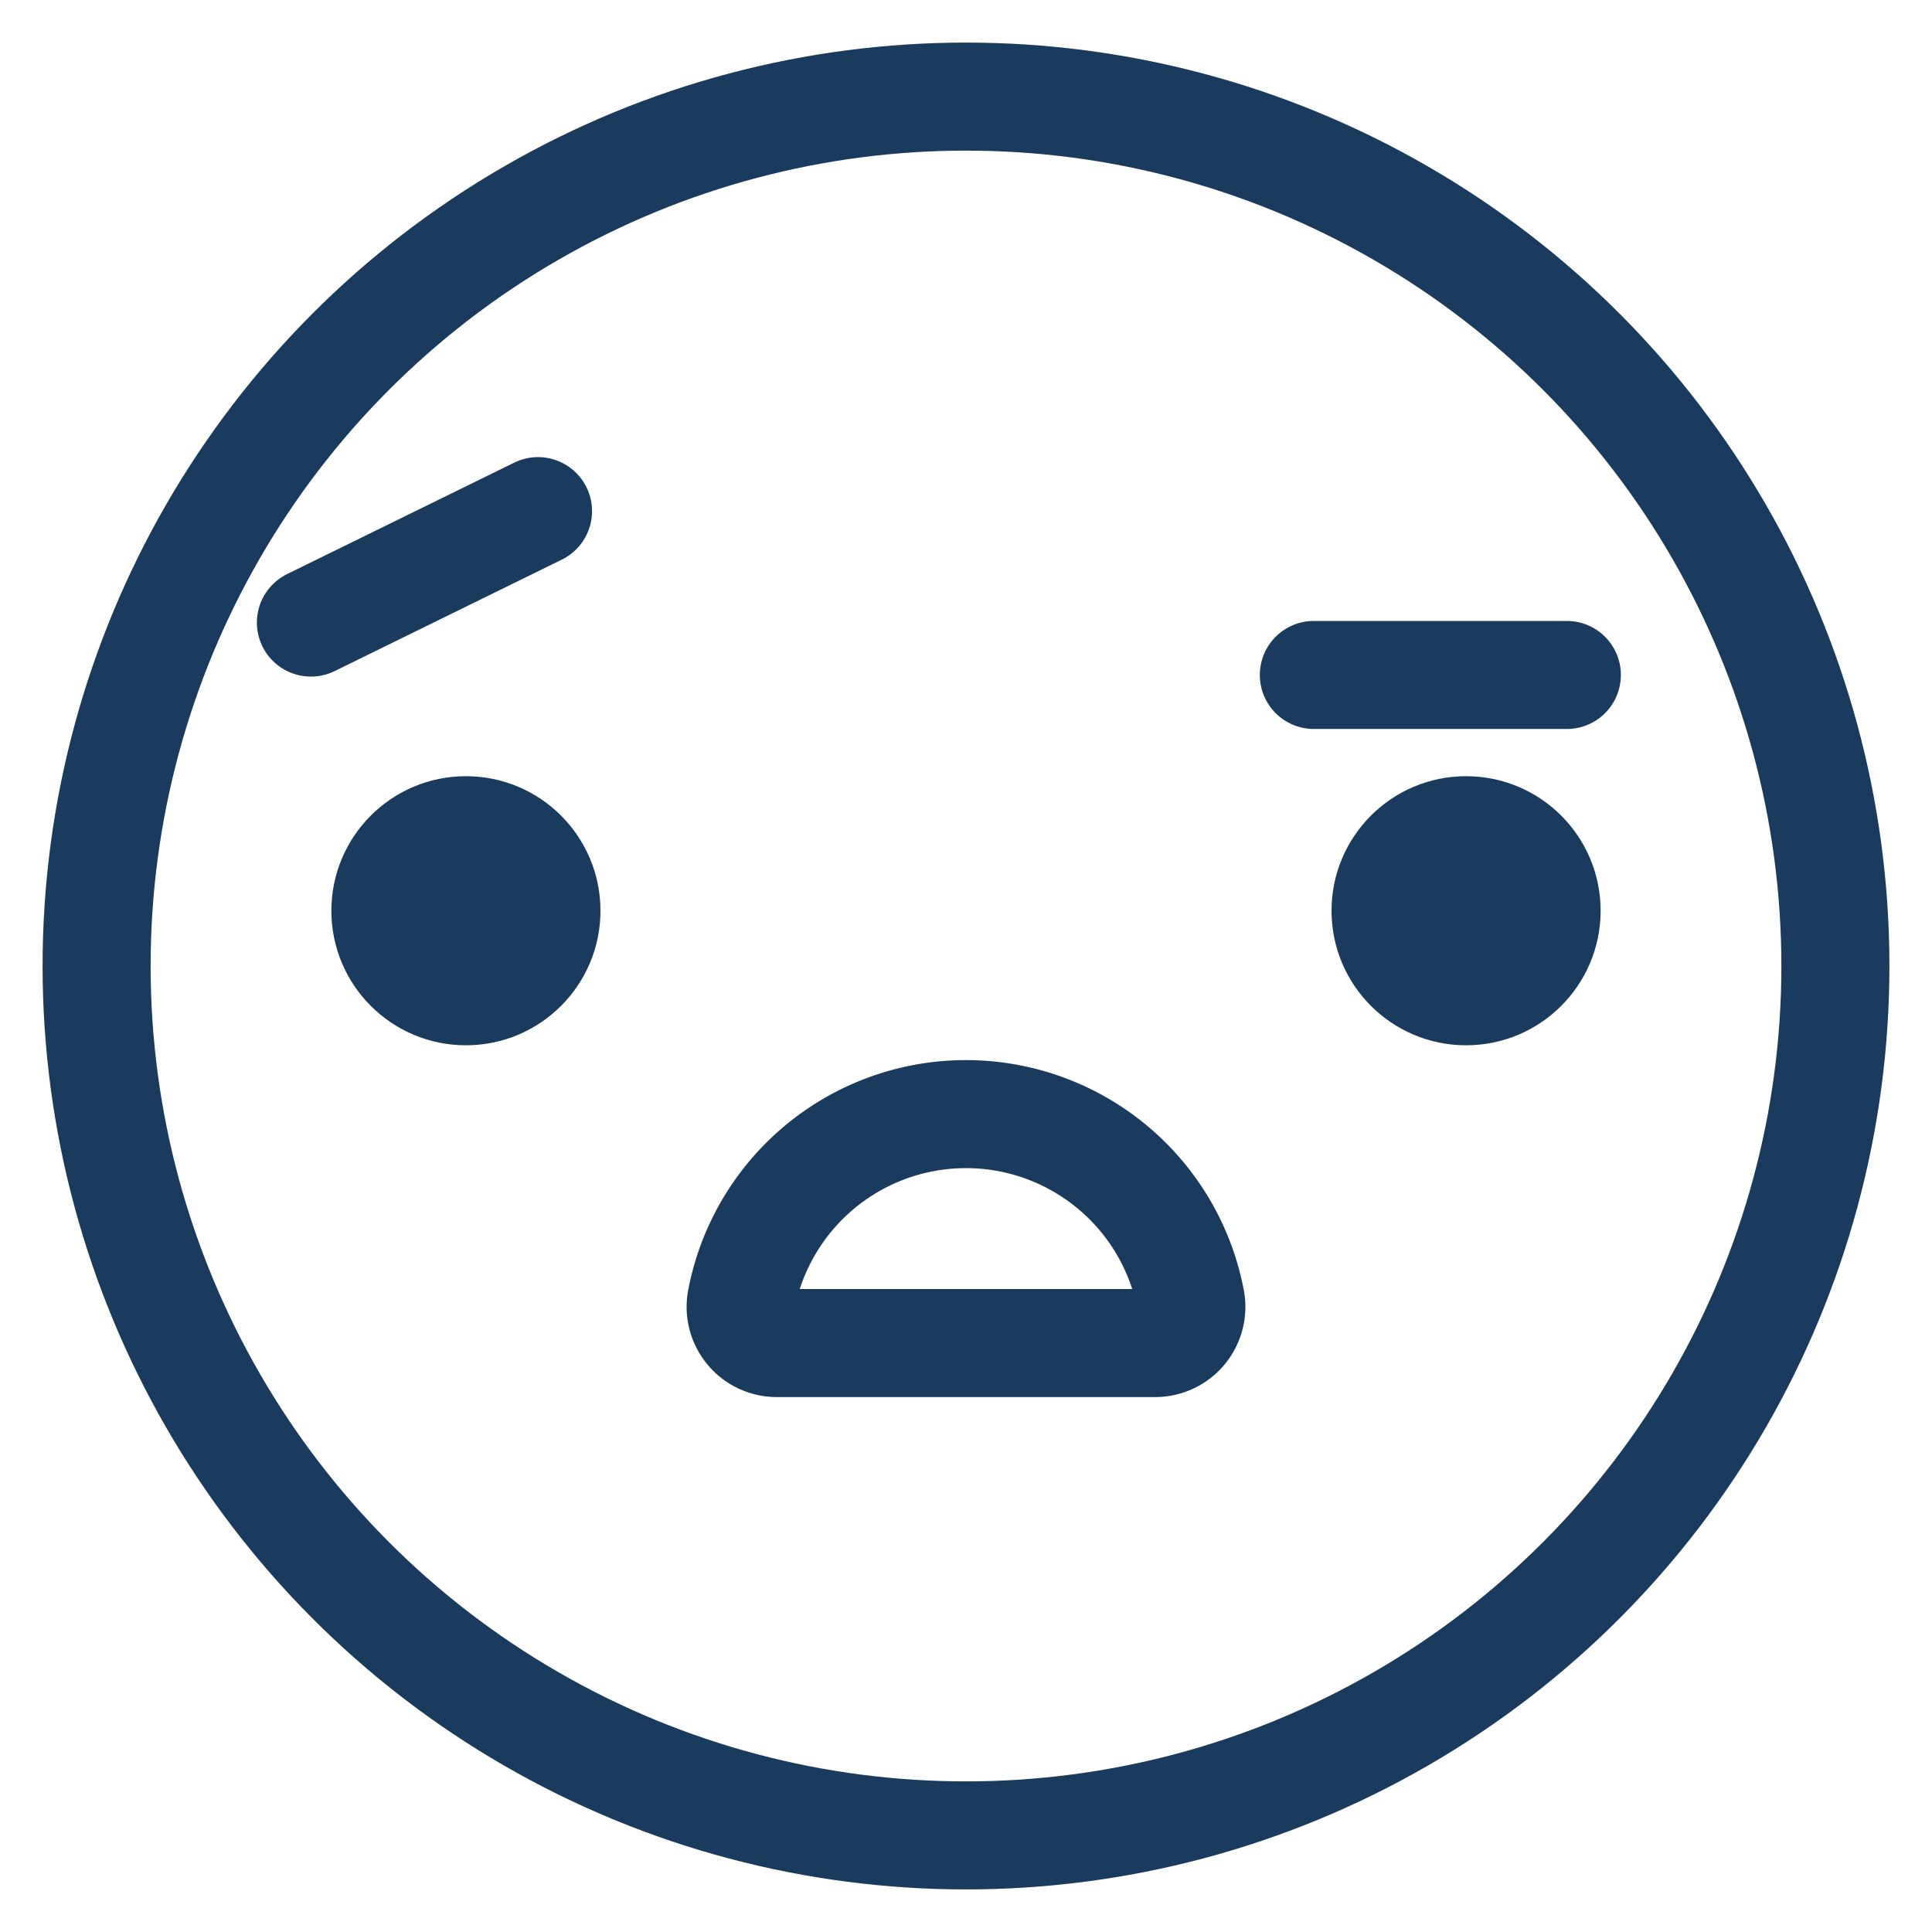 <svg id="Layer_1" data-name="Layer 1" xmlns="http://www.w3.org/2000/svg" viewBox="0 0 250 250"><defs><style>.cls-1{fill:none;stroke:#1a3b5e;stroke-linecap:round;stroke-linejoin:round;stroke-width:13.98px;}.cls-2{fill:#1a3b5e;}</style></defs><title>Emoji-Party-Pack_Line</title><circle class="cls-1" cx="125" cy="125" r="112.5"/><circle class="cls-2" cx="60.29" cy="117.85" r="17.41"/><circle class="cls-2" cx="189.71" cy="117.85" r="17.41"/><line class="cls-1" x1="40.23" y1="80.56" x2="69.62" y2="66.14"/><line class="cls-1" x1="170.01" y1="87.34" x2="202.75" y2="87.34"/><path class="cls-1" d="M149.5,173.79a4.68,4.68,0,0,0,4.57-5.6,29.6,29.6,0,0,0-58.14,0,4.68,4.68,0,0,0,4.57,5.6h49Z"/></svg>